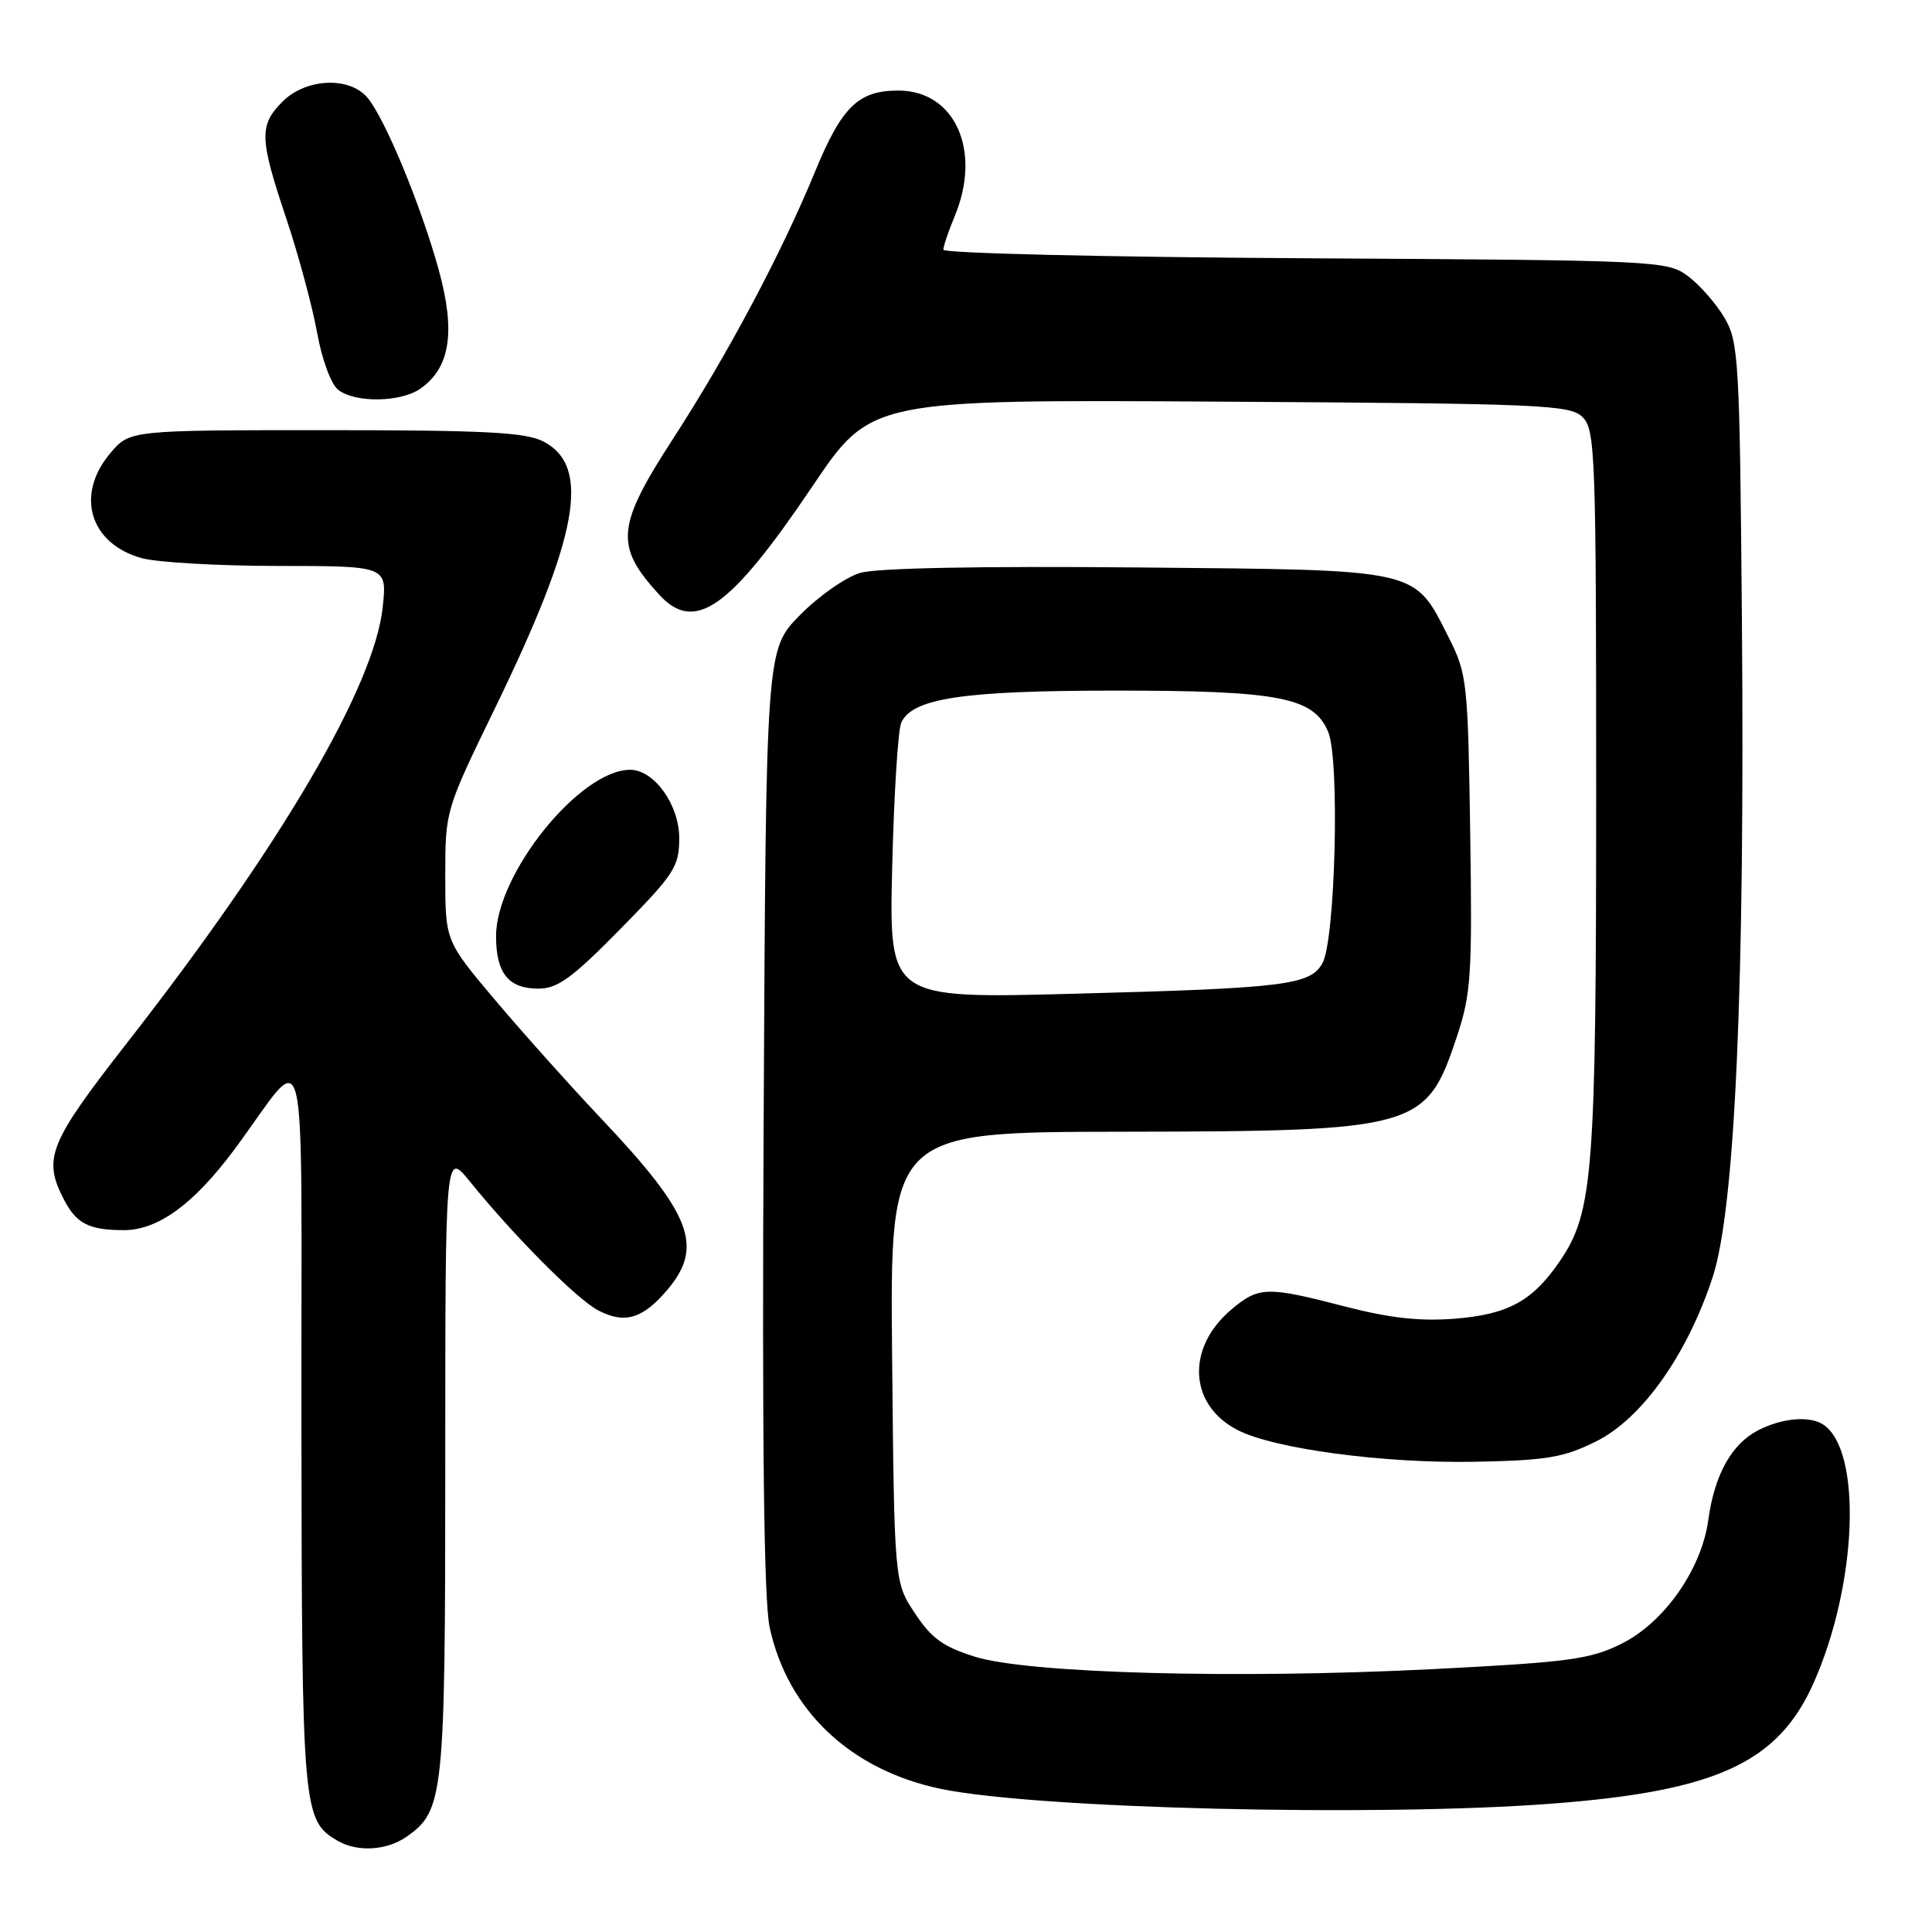 <?xml version="1.0" encoding="UTF-8" standalone="no"?>
<!DOCTYPE svg PUBLIC "-//W3C//DTD SVG 1.1//EN" "http://www.w3.org/Graphics/SVG/1.1/DTD/svg11.dtd" >
<svg xmlns="http://www.w3.org/2000/svg" xmlns:xlink="http://www.w3.org/1999/xlink" version="1.1" viewBox="0 0 256 256">
 <g >
 <path fill="currentColor"
d=" M 53.88 243.37 C 58.81 239.92 59.00 238.08 59.00 193.80 C 59.00 152.54 59.00 152.54 62.23 156.52 C 68.21 163.89 76.48 172.20 79.30 173.65 C 82.80 175.47 85.20 174.73 88.46 170.87 C 93.28 165.14 91.62 160.86 79.70 148.26 C 75.66 143.99 69.35 136.94 65.68 132.60 C 59.00 124.69 59.00 124.69 59.00 116.04 C 59.00 107.42 59.03 107.33 65.54 93.94 C 76.67 71.05 78.36 61.79 72.00 58.50 C 69.64 57.28 64.28 57.00 43.14 57.00 C 17.18 57.00 17.18 57.00 14.59 60.08 C 9.95 65.59 11.90 72.05 18.78 73.96 C 20.83 74.52 28.98 74.99 36.89 74.99 C 51.28 75.00 51.28 75.00 50.72 80.38 C 49.64 90.90 37.27 112.00 16.87 138.14 C 6.47 151.46 5.65 153.49 8.46 158.93 C 10.13 162.15 11.79 163.00 16.43 163.00 C 20.93 163.00 25.67 159.55 31.00 152.39 C 41.08 138.86 39.88 134.00 39.94 188.80 C 40.00 240.03 40.11 241.22 44.75 243.92 C 47.36 245.44 51.26 245.21 53.88 243.37 Z  M 205.67 238.99 C 227.45 237.33 235.61 233.56 240.31 223.01 C 246.11 209.97 246.78 192.22 241.60 188.77 C 239.81 187.57 236.11 187.89 232.97 189.52 C 229.43 191.34 227.18 195.41 226.35 201.44 C 225.46 207.95 220.50 215.01 214.83 217.82 C 210.68 219.88 207.85 220.25 189.83 221.17 C 163.87 222.48 136.39 221.74 129.24 219.54 C 125.01 218.23 123.43 217.10 121.24 213.78 C 118.50 209.65 118.50 209.65 118.21 179.83 C 117.92 150.00 117.92 150.00 148.71 149.96 C 187.82 149.90 188.98 149.57 193.01 137.46 C 194.93 131.71 195.09 129.29 194.81 110.32 C 194.51 90.41 194.39 89.28 192.00 84.55 C 187.30 75.26 188.57 75.54 150.68 75.19 C 129.92 75.00 116.19 75.26 113.99 75.91 C 112.06 76.47 108.46 79.00 105.99 81.51 C 101.50 86.08 101.50 86.08 101.19 148.29 C 100.97 191.07 101.22 212.10 101.98 215.62 C 104.36 226.67 112.72 234.55 124.68 237.04 C 137.37 239.67 182.45 240.76 205.67 238.99 Z  M 211.50 190.99 C 217.57 187.97 223.56 179.52 226.93 169.25 C 229.91 160.18 231.22 130.72 230.81 81.97 C 230.52 47.61 230.38 45.30 228.50 42.10 C 227.40 40.24 225.23 37.76 223.68 36.60 C 220.91 34.54 219.87 34.49 172.93 34.22 C 146.57 34.07 125.00 33.56 125.00 33.09 C 125.00 32.63 125.68 30.63 126.50 28.65 C 130.12 19.98 126.55 12.00 119.04 12.00 C 113.73 12.00 111.55 14.12 108.00 22.74 C 103.54 33.58 96.45 46.92 89.18 58.14 C 81.67 69.73 81.44 72.32 87.30 78.75 C 92.05 83.97 96.67 80.72 107.67 64.41 C 115.40 52.94 115.40 52.94 161.67 53.22 C 204.54 53.48 208.06 53.63 209.72 55.29 C 211.38 56.95 211.50 60.32 211.50 104.79 C 211.50 155.53 211.11 160.61 206.69 167.10 C 203.09 172.38 199.86 174.16 192.83 174.73 C 188.16 175.10 184.18 174.66 178.23 173.12 C 167.86 170.43 166.80 170.46 163.17 173.51 C 157.14 178.59 157.51 186.15 163.97 189.48 C 168.80 191.98 183.38 193.93 195.50 193.69 C 204.96 193.51 207.20 193.13 211.50 190.99 Z  M 82.22 123.08 C 89.39 115.78 90.00 114.84 90.00 111.04 C 90.00 106.63 86.67 102.00 83.50 102.00 C 76.84 102.00 65.73 115.80 65.73 124.05 C 65.73 128.96 67.38 131.00 71.34 131.00 C 73.89 131.00 75.82 129.59 82.22 123.08 Z  M 55.70 51.50 C 59.66 48.73 60.39 43.98 58.14 35.78 C 55.78 27.21 50.98 15.62 48.66 12.91 C 46.25 10.10 40.53 10.38 37.45 13.45 C 34.31 16.59 34.37 18.32 37.93 28.94 C 39.54 33.74 41.37 40.54 42.01 44.04 C 42.67 47.68 43.87 50.94 44.83 51.67 C 47.12 53.41 53.10 53.32 55.70 51.50 Z  M 118.22 114.91 C 118.45 105.33 118.99 96.72 119.42 95.76 C 120.87 92.53 127.58 91.52 147.50 91.51 C 169.53 91.50 174.08 92.38 176.00 97.00 C 177.54 100.71 176.94 124.50 175.24 127.61 C 173.63 130.53 170.35 130.94 142.15 131.68 C 117.80 132.32 117.80 132.32 118.22 114.91 Z "/>
</g>
</svg>